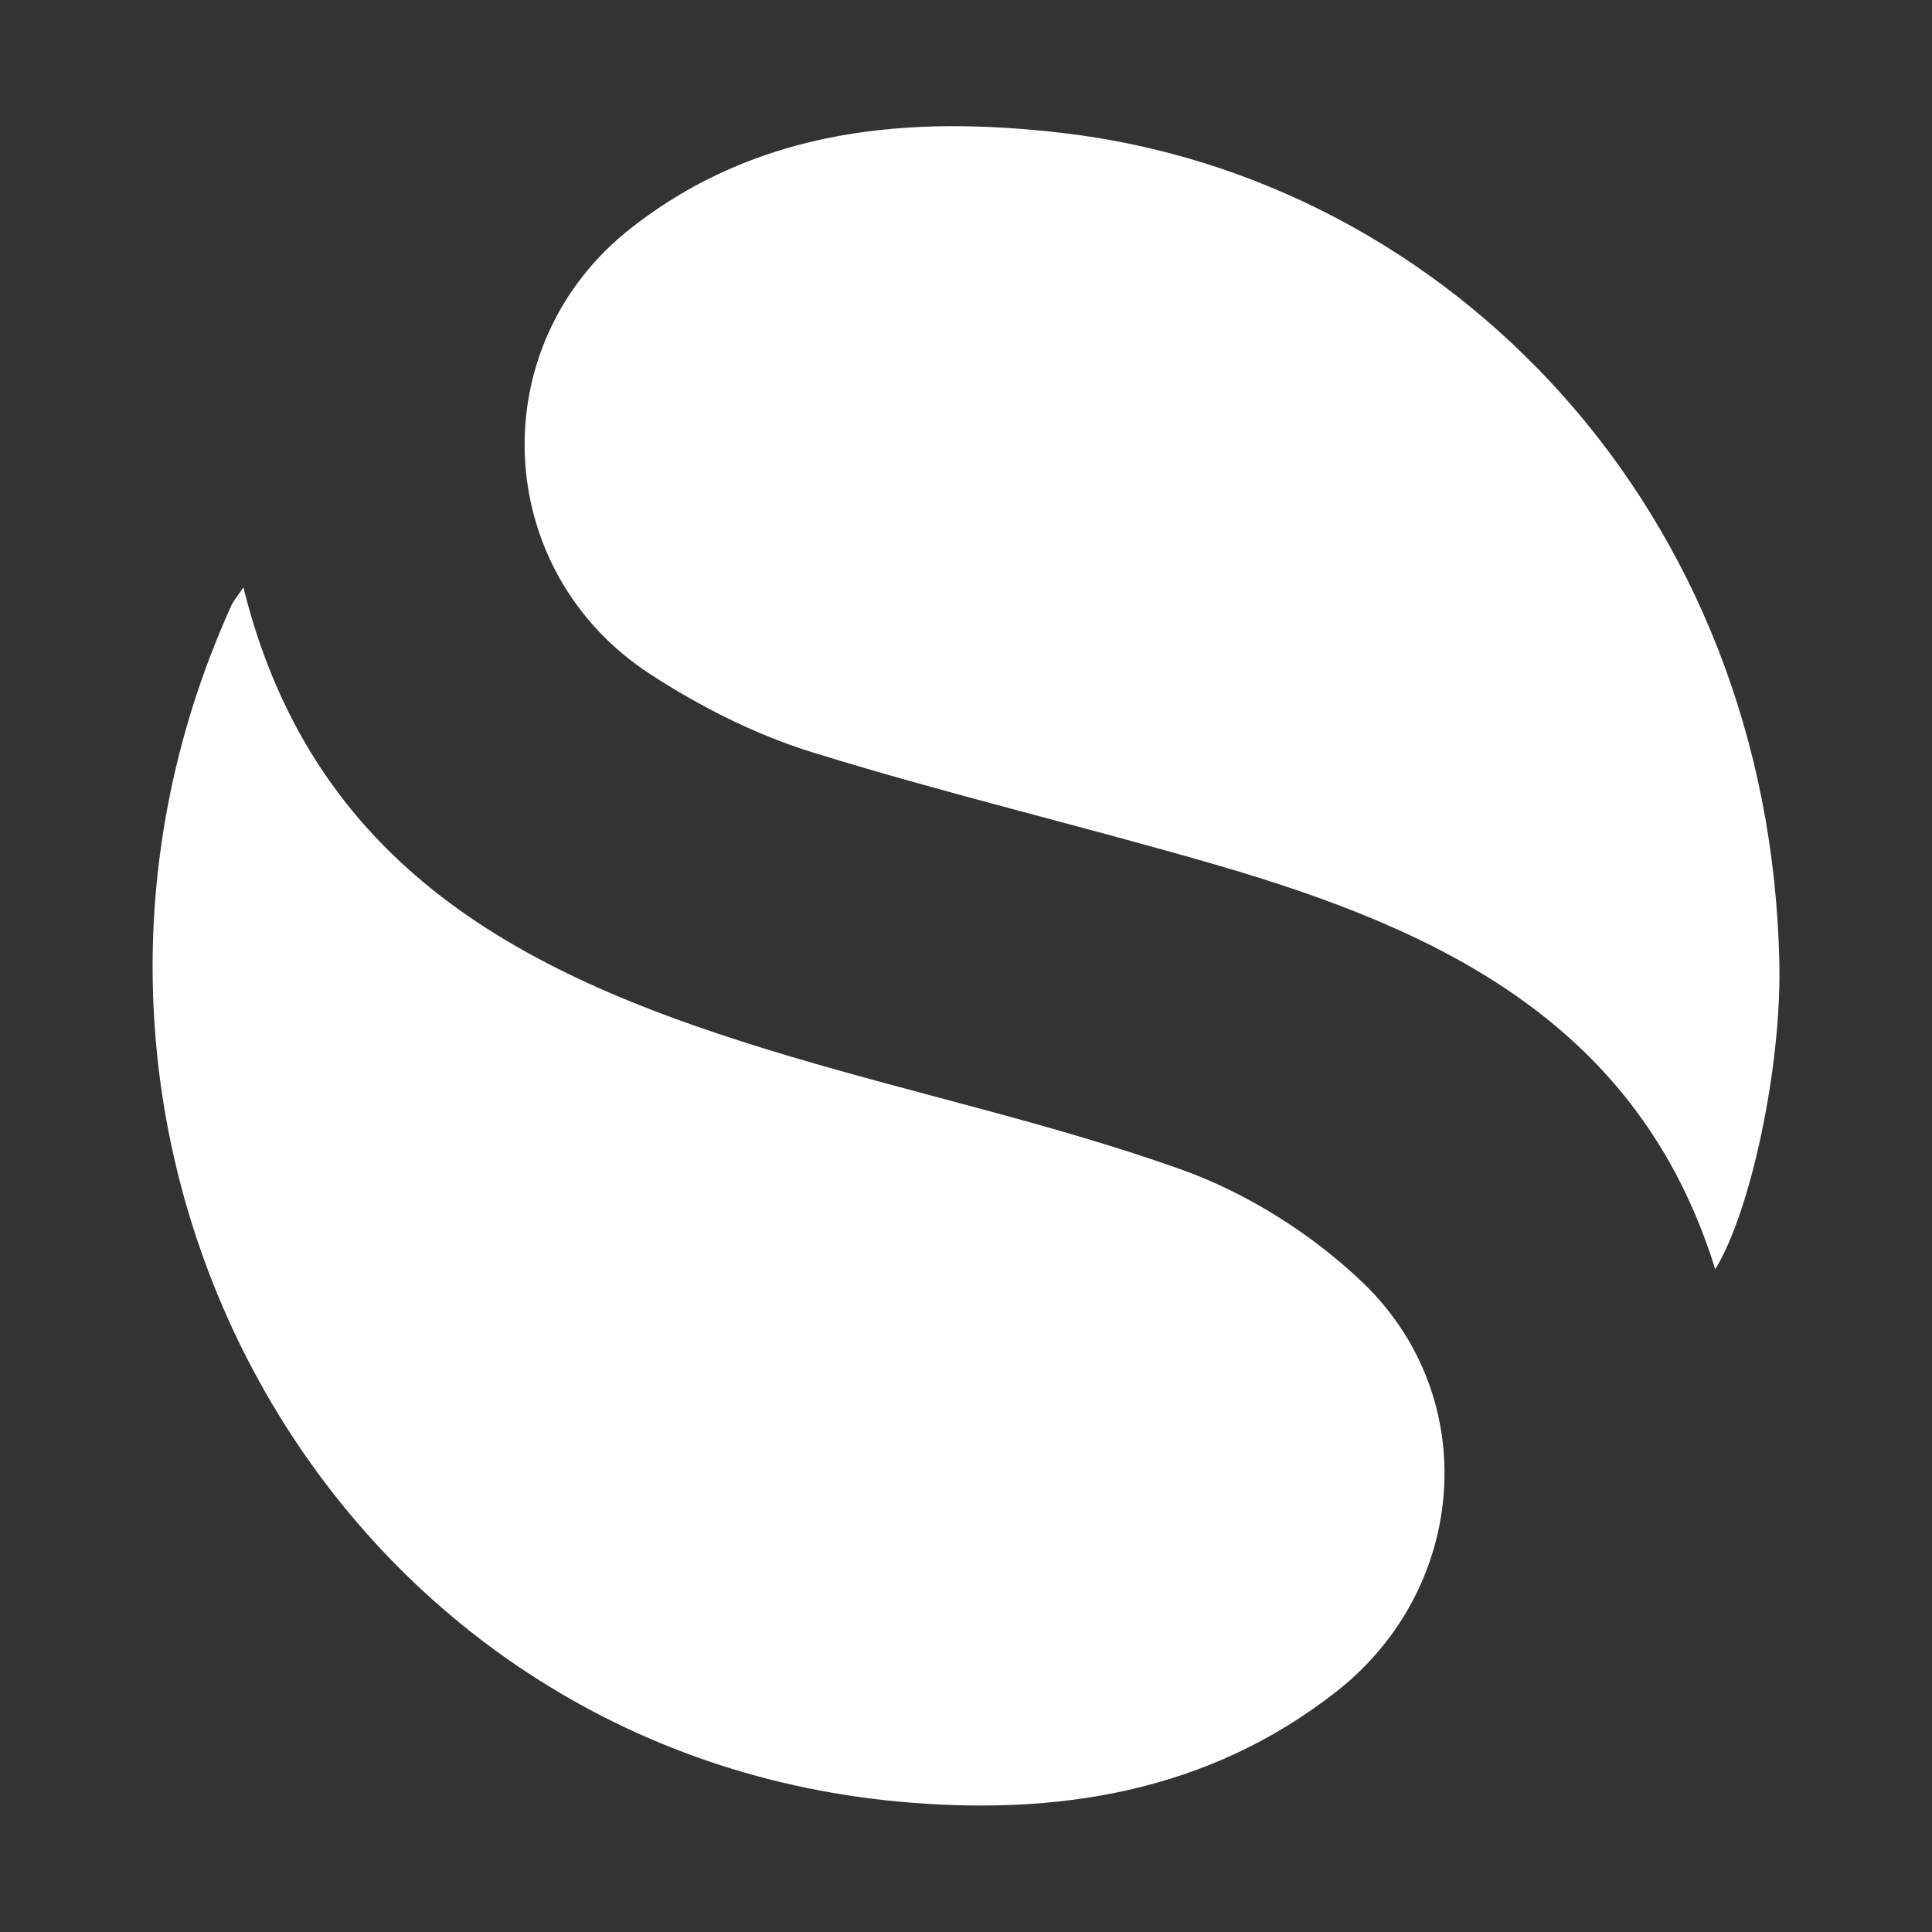 <?xml version="1.0" encoding="utf-8"?>
<!-- Generator: Adobe Illustrator 19.0.0, SVG Export Plug-In . SVG Version: 6.00 Build 0)  -->
<svg version="1.1" id="Layer_1" xmlns="http://www.w3.org/2000/svg" xmlns:xlink="http://www.w3.org/1999/xlink" x="0px" y="0px"
	 viewBox="0 0 1024 1024" style="enable-background:new 0 0 1024 1024;" xml:space="preserve">
<rect x="0" y="0" width="1024" height="1024" fill="#333333" stroke="none"/>
<style type="text/css">
	.st0{fill:#FFFFFF;}
</style>
<g id="XMLID_29_">
	<path id="XMLID_28_" class="st0" d="M129,311.3c38.2,154.6,157.9,209.4,290.1,248.7c68.9,20.5,139.5,35.8,207.1,59.9
		c34.9,12.5,69.3,34.2,96.2,60c63.4,60.9,55.5,161.7-13.5,216.2c-68.5,54.1-149,66.5-232.5,58.8c-303.9-28.2-481-352.5-353.9-633.7
		C123.5,318.8,125.3,316.8,129,311.3z"/>
	<path id="XMLID_27_" class="st0" d="M909.1,672.7c-40.3-129.9-145.5-179.5-262.4-213.7c-71.6-20.9-144.3-38-215.6-60.1
		c-30.2-9.3-59.6-24.1-86.2-41.4c-84.8-54.9-89.7-174.8-10.2-236.8c67.8-53,147.4-59.7,228.7-50.2
		c203.9,23.9,375.1,199.1,379.7,440.7C944.2,565.6,927.9,642.4,909.1,672.7z"/>
</g>
</svg>
